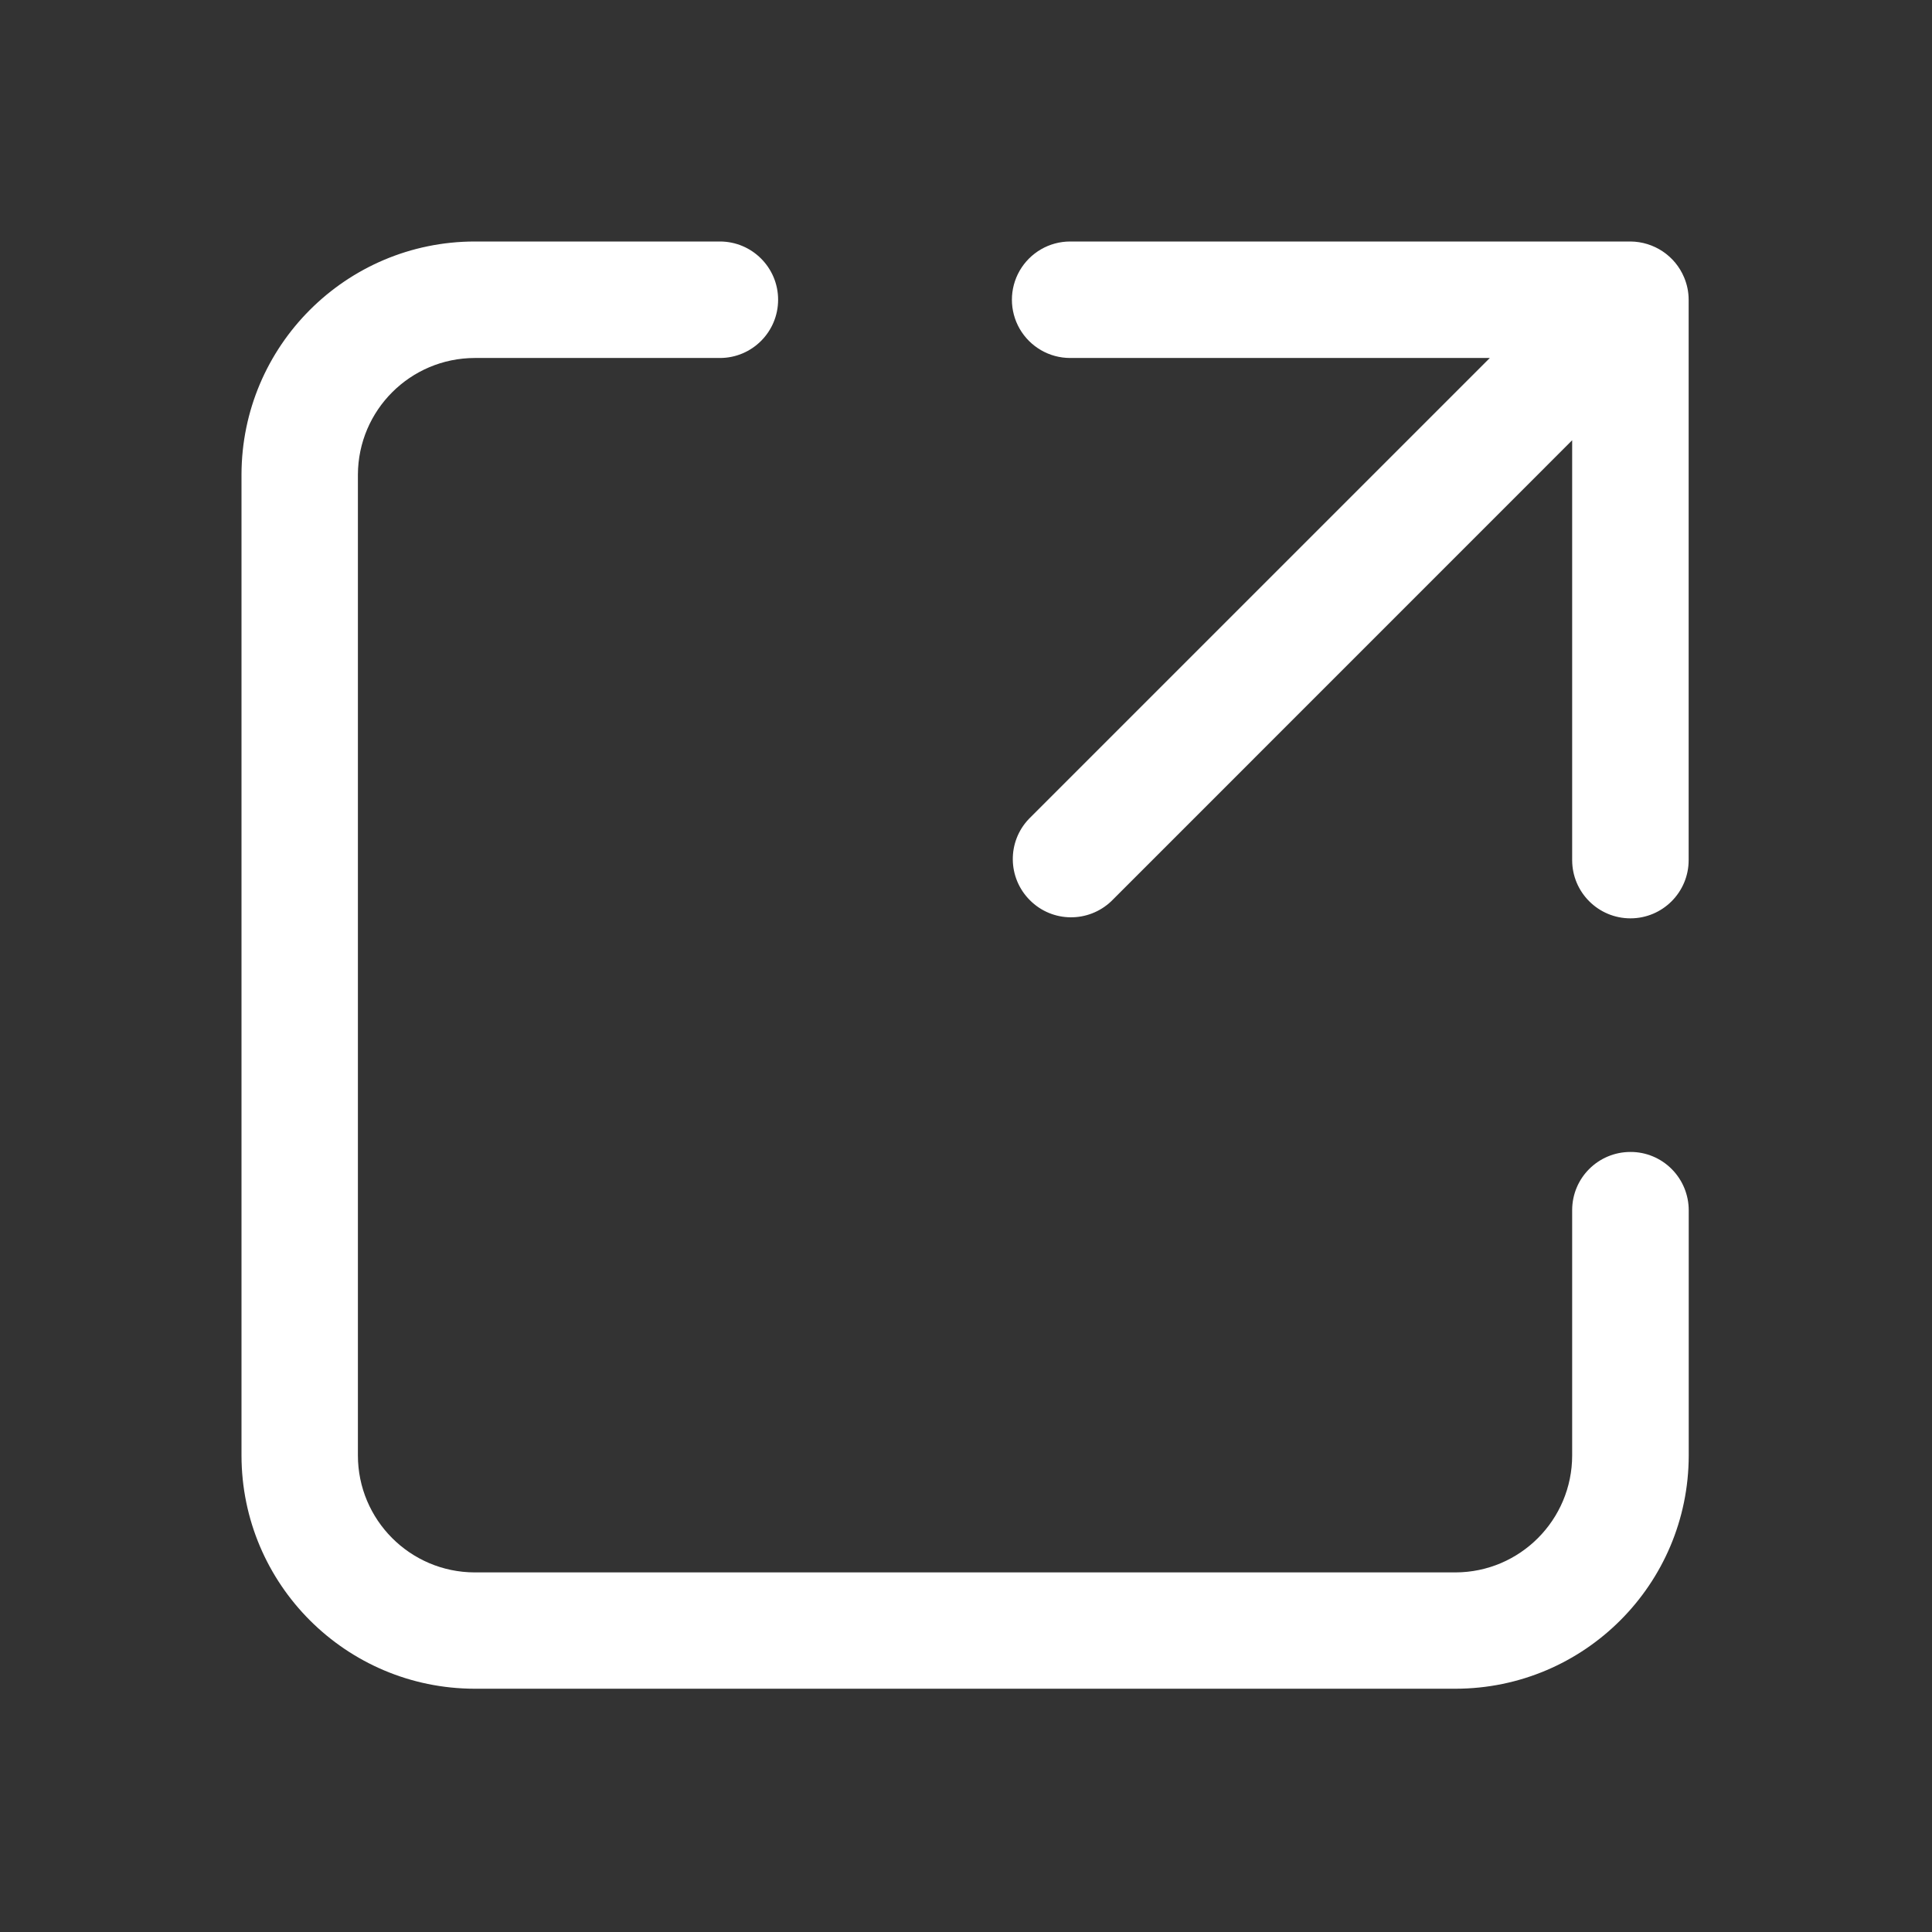 <?xml version="1.0" encoding="UTF-8"?>
<svg width="24px" height="24px" viewBox="0 0 24 24" version="1.1" xmlns="http://www.w3.org/2000/svg" xmlns:xlink="http://www.w3.org/1999/xlink">
    <rect x="0" y="0" width="24" height="24" fill="#333333" stroke="none"/>
    <!-- Generator: sketchtool 62 (101010) - https://sketch.com -->
    <title>41BA7F9A-565D-4A6B-AF59-8DAAB28A74A0</title>
    <desc>Created with sketchtool.</desc>
    <g id="⚪️Element/Icons" stroke="none" stroke-width="1" fill="none" fill-rule="evenodd">
        <g id="Element/Icons" transform="translate(-1456, -938)" fill="#FFFFFF">
            <g id="ic/24/24_linkchannel_w" transform="translate(1456, 938)">
                <g id="Path">
                    <path d="M20.254,14.31 C19.854,14.31 19.53,14.633 19.53,15.033 L19.53,18.079 C19.53,18.88 18.882,19.531 18.081,19.533 L5.896,19.533 C5.095,19.531 4.446,18.88 4.446,18.079 L4.446,5.895 C4.45,5.095 5.097,4.449 5.897,4.447 L8.943,4.447 C9.342,4.447 9.666,4.123 9.666,3.723 C9.666,3.324 9.342,3 8.943,3 L5.897,3 C4.298,3.002 3.002,4.298 3,5.897 L3,18.081 C3.002,19.68 4.298,20.976 5.897,20.978 L18.081,20.978 C19.68,20.976 20.976,19.68 20.978,18.081 L20.978,15.035 C20.978,14.843 20.902,14.658 20.766,14.522 C20.631,14.386 20.446,14.309 20.254,14.31 Z"></path>
                    <path d="M20.921,3.447 C20.809,3.178 20.546,3.002 20.254,3 L13.294,3 C13.035,3 12.797,3.138 12.667,3.362 C12.538,3.586 12.538,3.861 12.667,4.085 C12.797,4.309 13.035,4.447 13.294,4.447 L18.507,4.447 L12.782,10.172 C12.51,10.456 12.515,10.905 12.794,11.183 C13.072,11.462 13.521,11.466 13.806,11.194 L19.53,5.469 L19.53,10.685 C19.53,11.084 19.854,11.408 20.254,11.408 C20.653,11.408 20.977,11.084 20.977,10.685 L20.977,3.723 C20.977,3.629 20.958,3.535 20.921,3.447 Z"></path>
                </g>
            </g>
        </g>
    </g>
</svg>